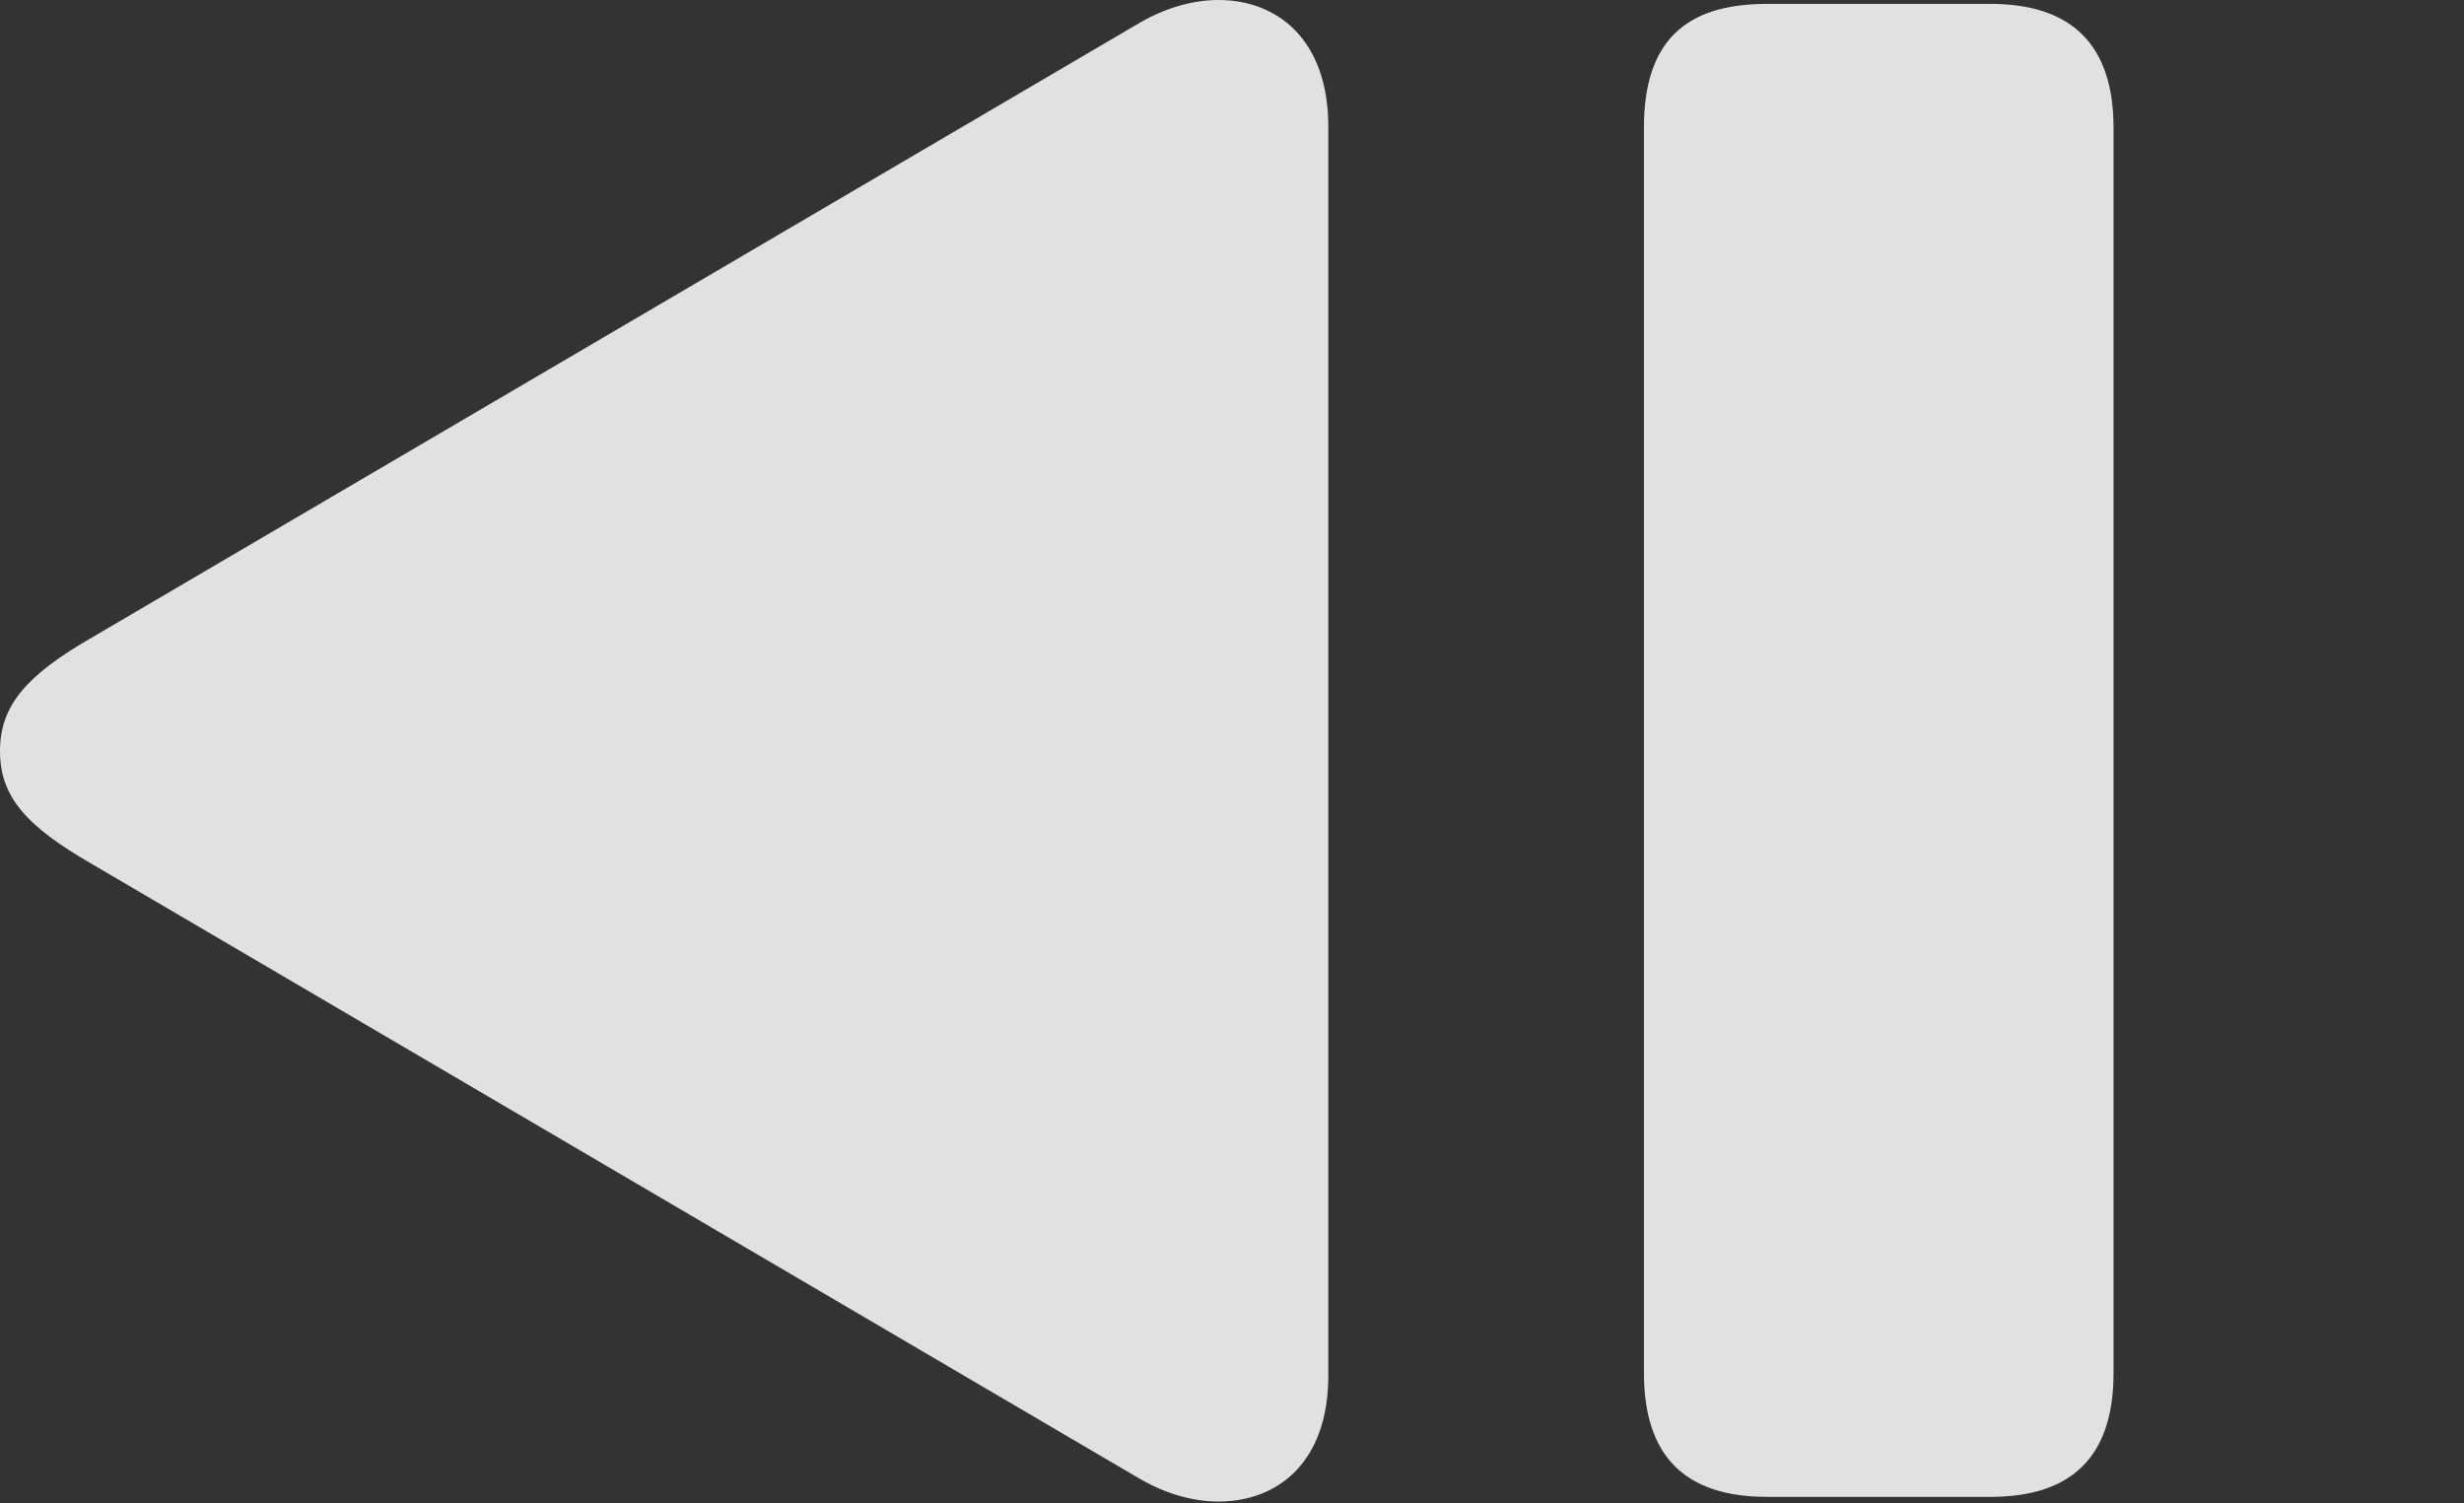 <?xml version="1.0" encoding="UTF-8"?>
<!--Generator: Apple Native CoreSVG 326-->
<!DOCTYPE svg
PUBLIC "-//W3C//DTD SVG 1.1//EN"
       "http://www.w3.org/Graphics/SVG/1.1/DTD/svg11.dtd">
<svg version="1.1" xmlns="http://www.w3.org/2000/svg" xmlns:xlink="http://www.w3.org/1999/xlink" viewBox="0 0 31.104 18.975">
 <rect x="0" y="0" width="31.104" height="18.975" fill="#333333" stroke="none"/>
 <g>
  <rect height="18.975" opacity="0" width="31.104" x="0" y="0"/>
  <path d="M25.127 18.896C26.162 18.896 26.68 18.379 26.68 17.334L26.68 1.611C26.68 0.576 26.162 0.049 25.127 0.049L22.305 0.049C21.27 0.049 20.752 0.527 20.752 1.611L20.752 17.334C20.752 18.379 21.27 18.896 22.305 18.896ZM16.768 17.363L16.768 1.602C16.768 0.508 16.133 0 15.381 0C15.059 0 14.717 0.098 14.395 0.283L1.162 8.047C0.332 8.525 0 8.906 0 9.482C0 10.059 0.332 10.43 1.162 10.908L14.395 18.672C14.717 18.857 15.059 18.955 15.381 18.955C16.133 18.955 16.768 18.457 16.768 17.363Z" fill="white" fill-opacity="0.85"/>
 </g>
</svg>
